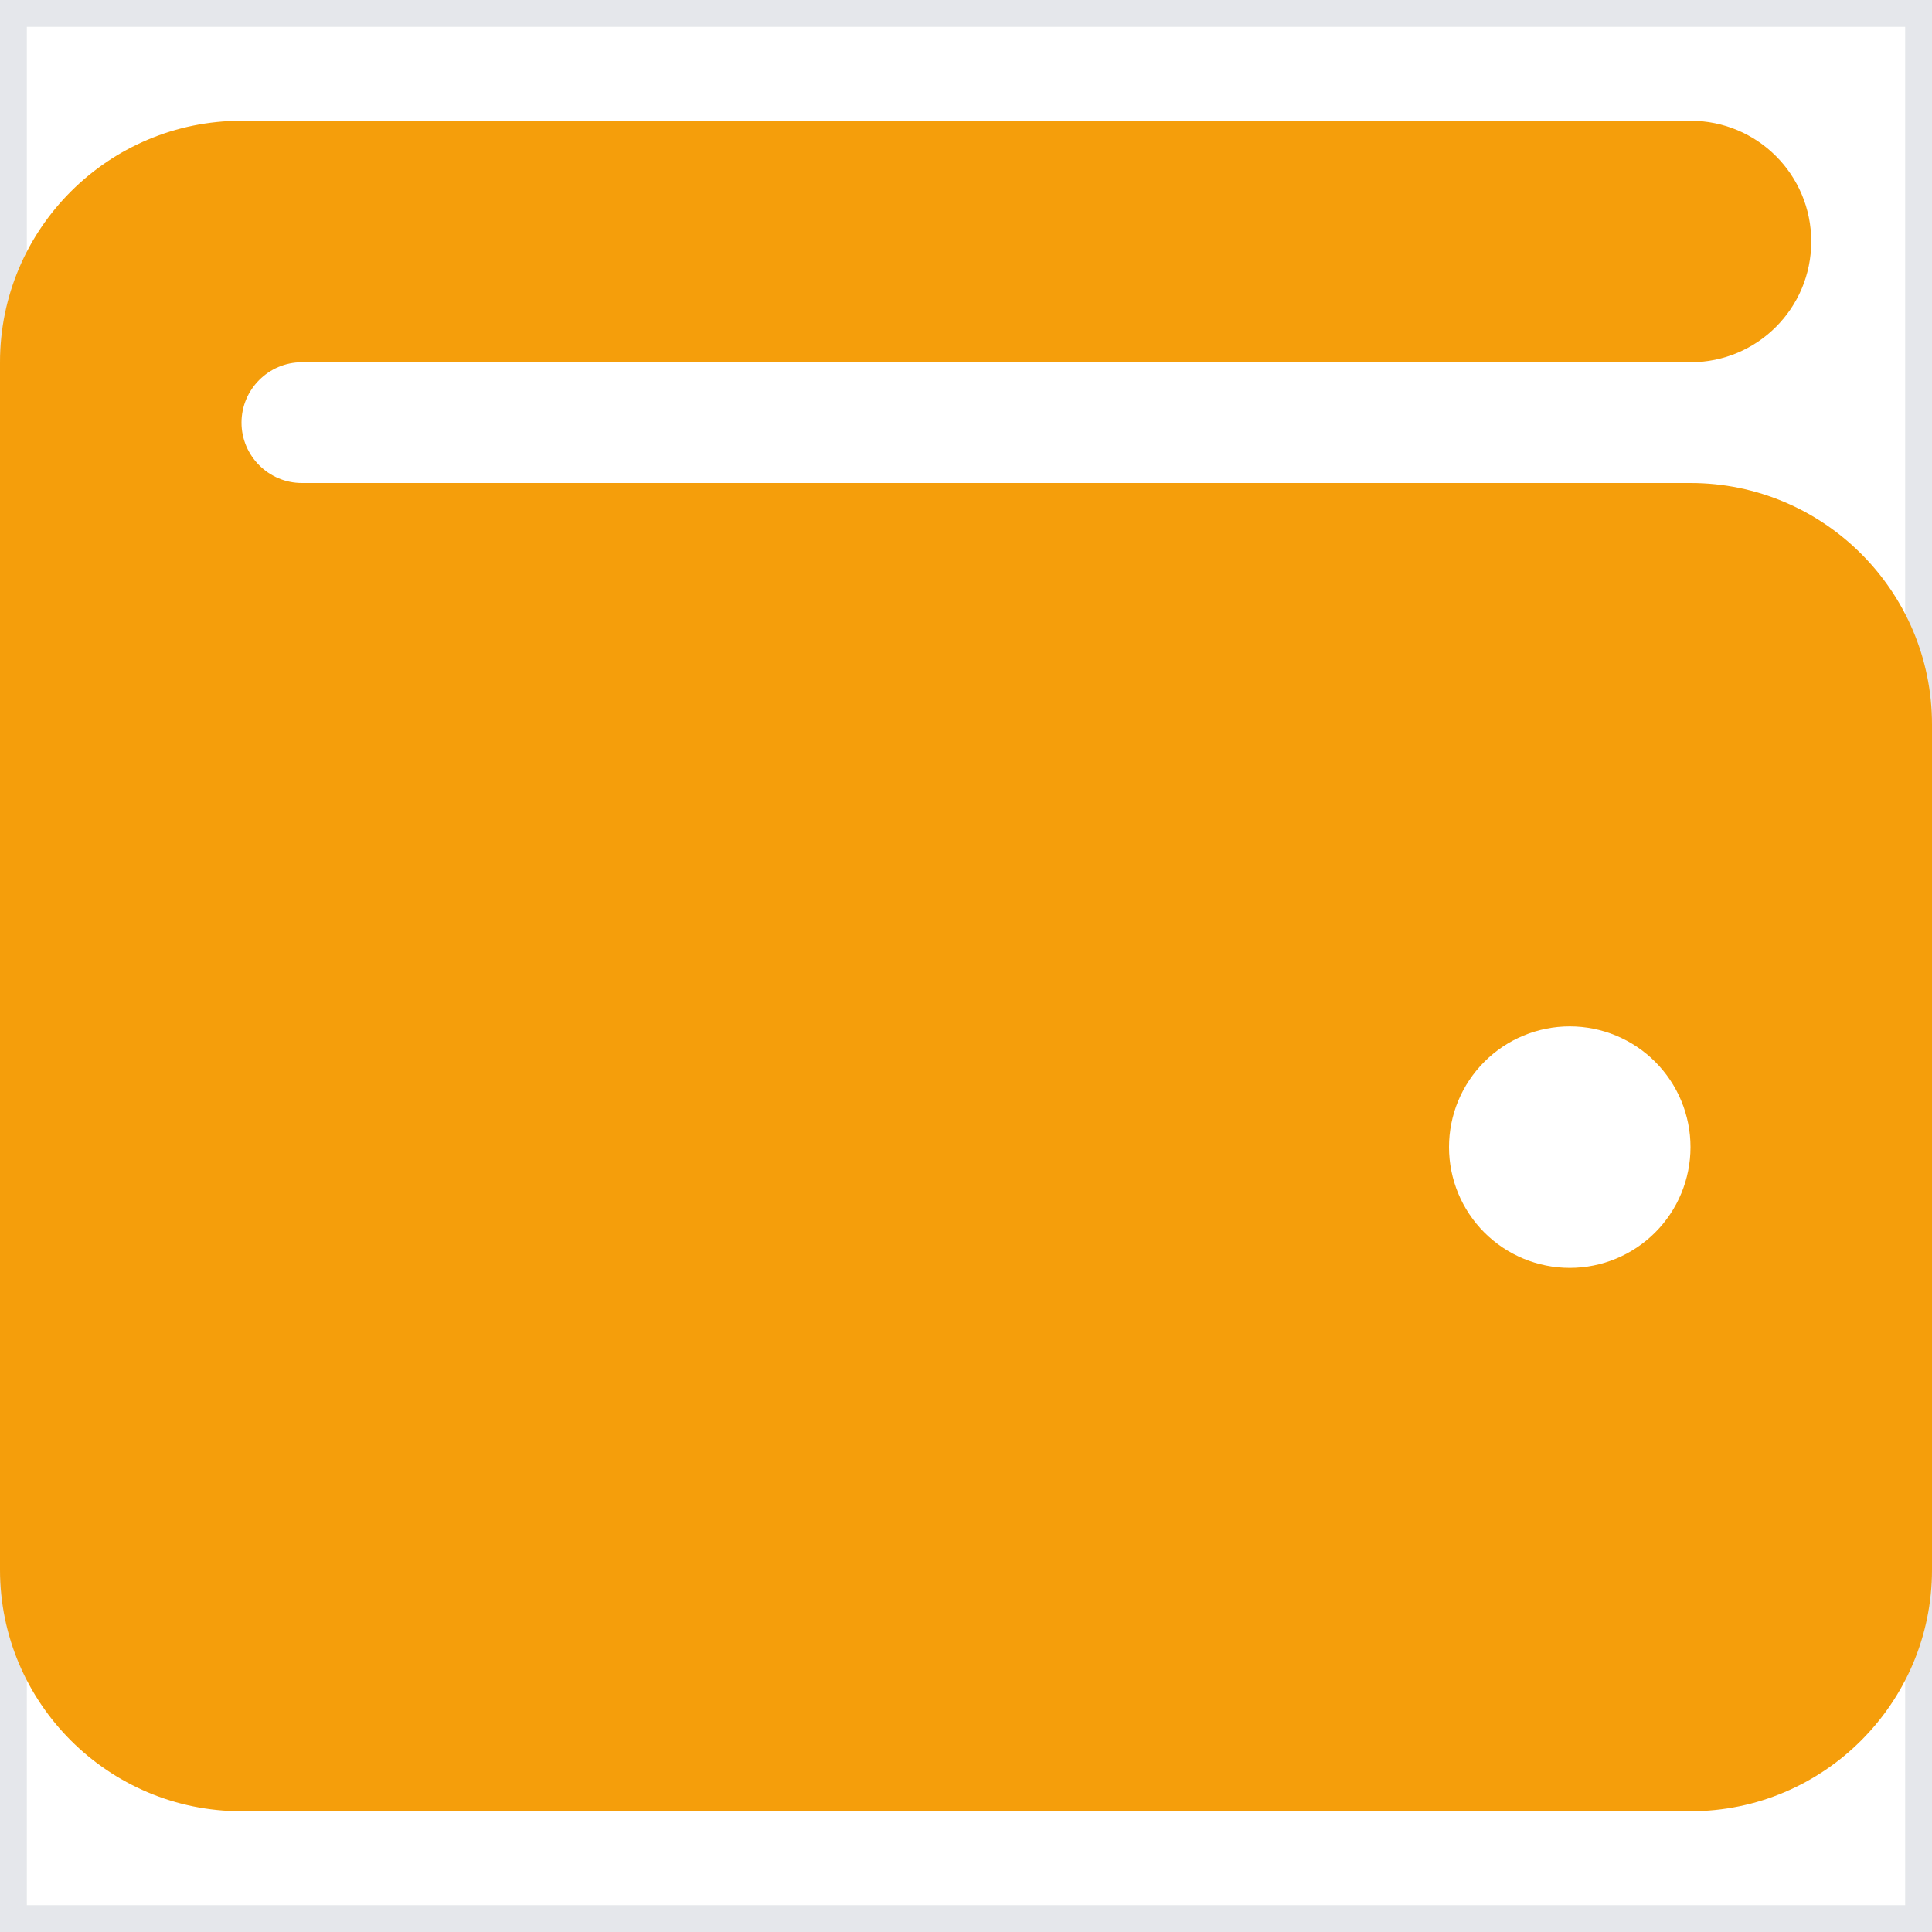 <svg width="36" height="36" viewBox="0 0 36 36" fill="none" xmlns="http://www.w3.org/2000/svg">
<path d="M36 36H0V0H36V36Z" stroke="#E5E7EB"/>
<path d="M4.5 2.25C2.018 2.25 0 4.268 0 6.75V29.25C0 31.732 2.018 33.75 4.5 33.75H31.5C33.982 33.75 36 31.732 36 29.25V13.5C36 11.018 33.982 9 31.5 9H5.625C5.006 9 4.5 8.494 4.5 7.875C4.5 7.256 5.006 6.75 5.625 6.75H31.5C32.745 6.75 33.75 5.745 33.75 4.5C33.75 3.255 32.745 2.25 31.5 2.25H4.5ZM29.25 19.125C29.847 19.125 30.419 19.362 30.841 19.784C31.263 20.206 31.5 20.778 31.5 21.375C31.5 21.972 31.263 22.544 30.841 22.966C30.419 23.388 29.847 23.625 29.25 23.625C28.653 23.625 28.081 23.388 27.659 22.966C27.237 22.544 27 21.972 27 21.375C27 20.778 27.237 20.206 27.659 19.784C28.081 19.362 28.653 19.125 29.25 19.125Z" fill="#F59E0B"/>
</svg>
